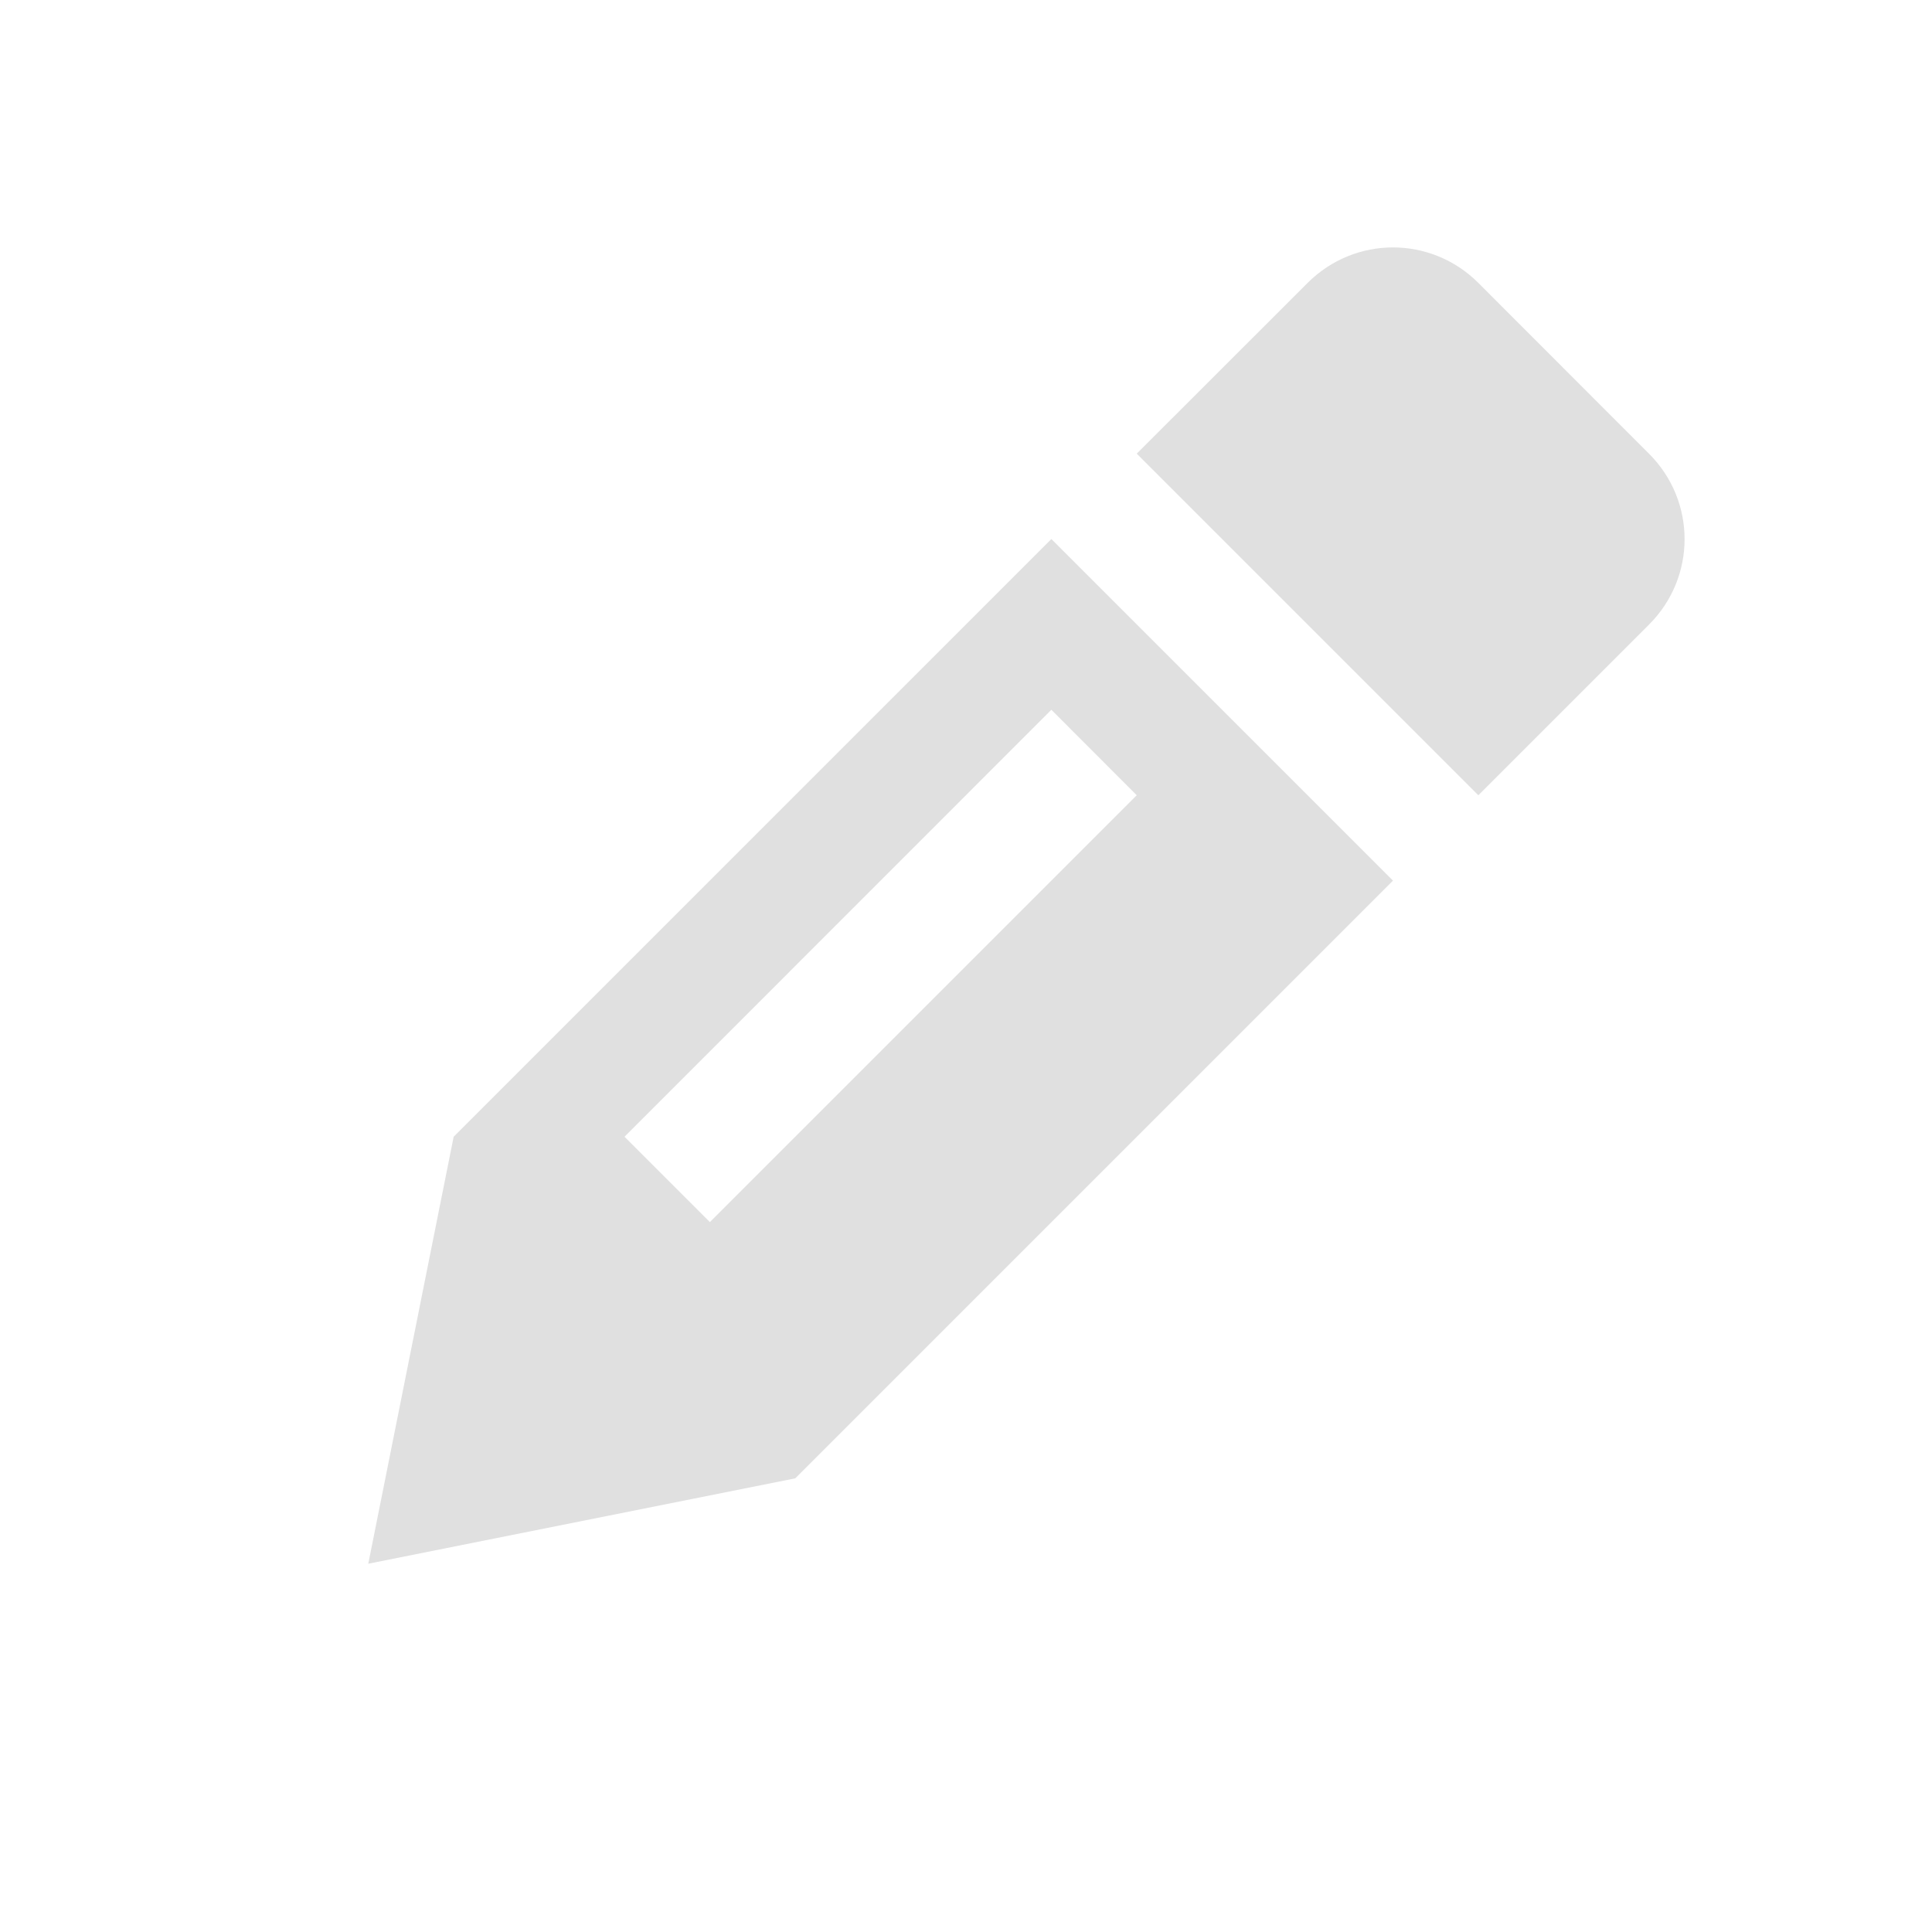 <?xml version="1.0" encoding="UTF-8" standalone="no"?>
<svg
   height="64"
   viewBox="0 0 16 16"
   width="64"
   version="1.1"
   id="svg1"
   sodipodi:docname="Edit.svg"
   inkscape:export-filename="..\..\..\GodotProjects\PupDialogue\addons\pup_dialogue\icons\Edit.svg"
   inkscape:export-xdpi="384"
   inkscape:export-ydpi="384"
   xmlns:inkscape="http://www.inkscape.org/namespaces/inkscape"
   xmlns:sodipodi="http://sodipodi.sourceforge.net/DTD/sodipodi-0.dtd"
   xmlns="http://www.w3.org/2000/svg"
   xmlns:svg="http://www.w3.org/2000/svg">
  <defs
     id="defs1" />
  <sodipodi:namedview
     id="namedview1"
     pagecolor="#ffffff"
     bordercolor="#000000"
     borderopacity="0.25"
     inkscape:showpageshadow="2"
     inkscape:pageopacity="0.0"
     inkscape:pagecheckerboard="true"
     inkscape:deskcolor="#d1d1d1" />
  <path
     d="m 12.243,2.343 c -0.392,-0.392 -1.022,-0.392 -1.414,0 L 9.414,3.757 12.243,6.586 13.657,5.172 c 0.392,-0.392 0.392,-1.022 0,-1.414 z M 8.707,4.464 3.757,9.414 3.05,12.95 6.586,12.243 11.536,7.293 Z m 0,1.414 L 9.414,6.586 5.879,10.121 5.172,9.414 Z"
     fill="#e0e0e0"
     id="path1" />
</svg>
